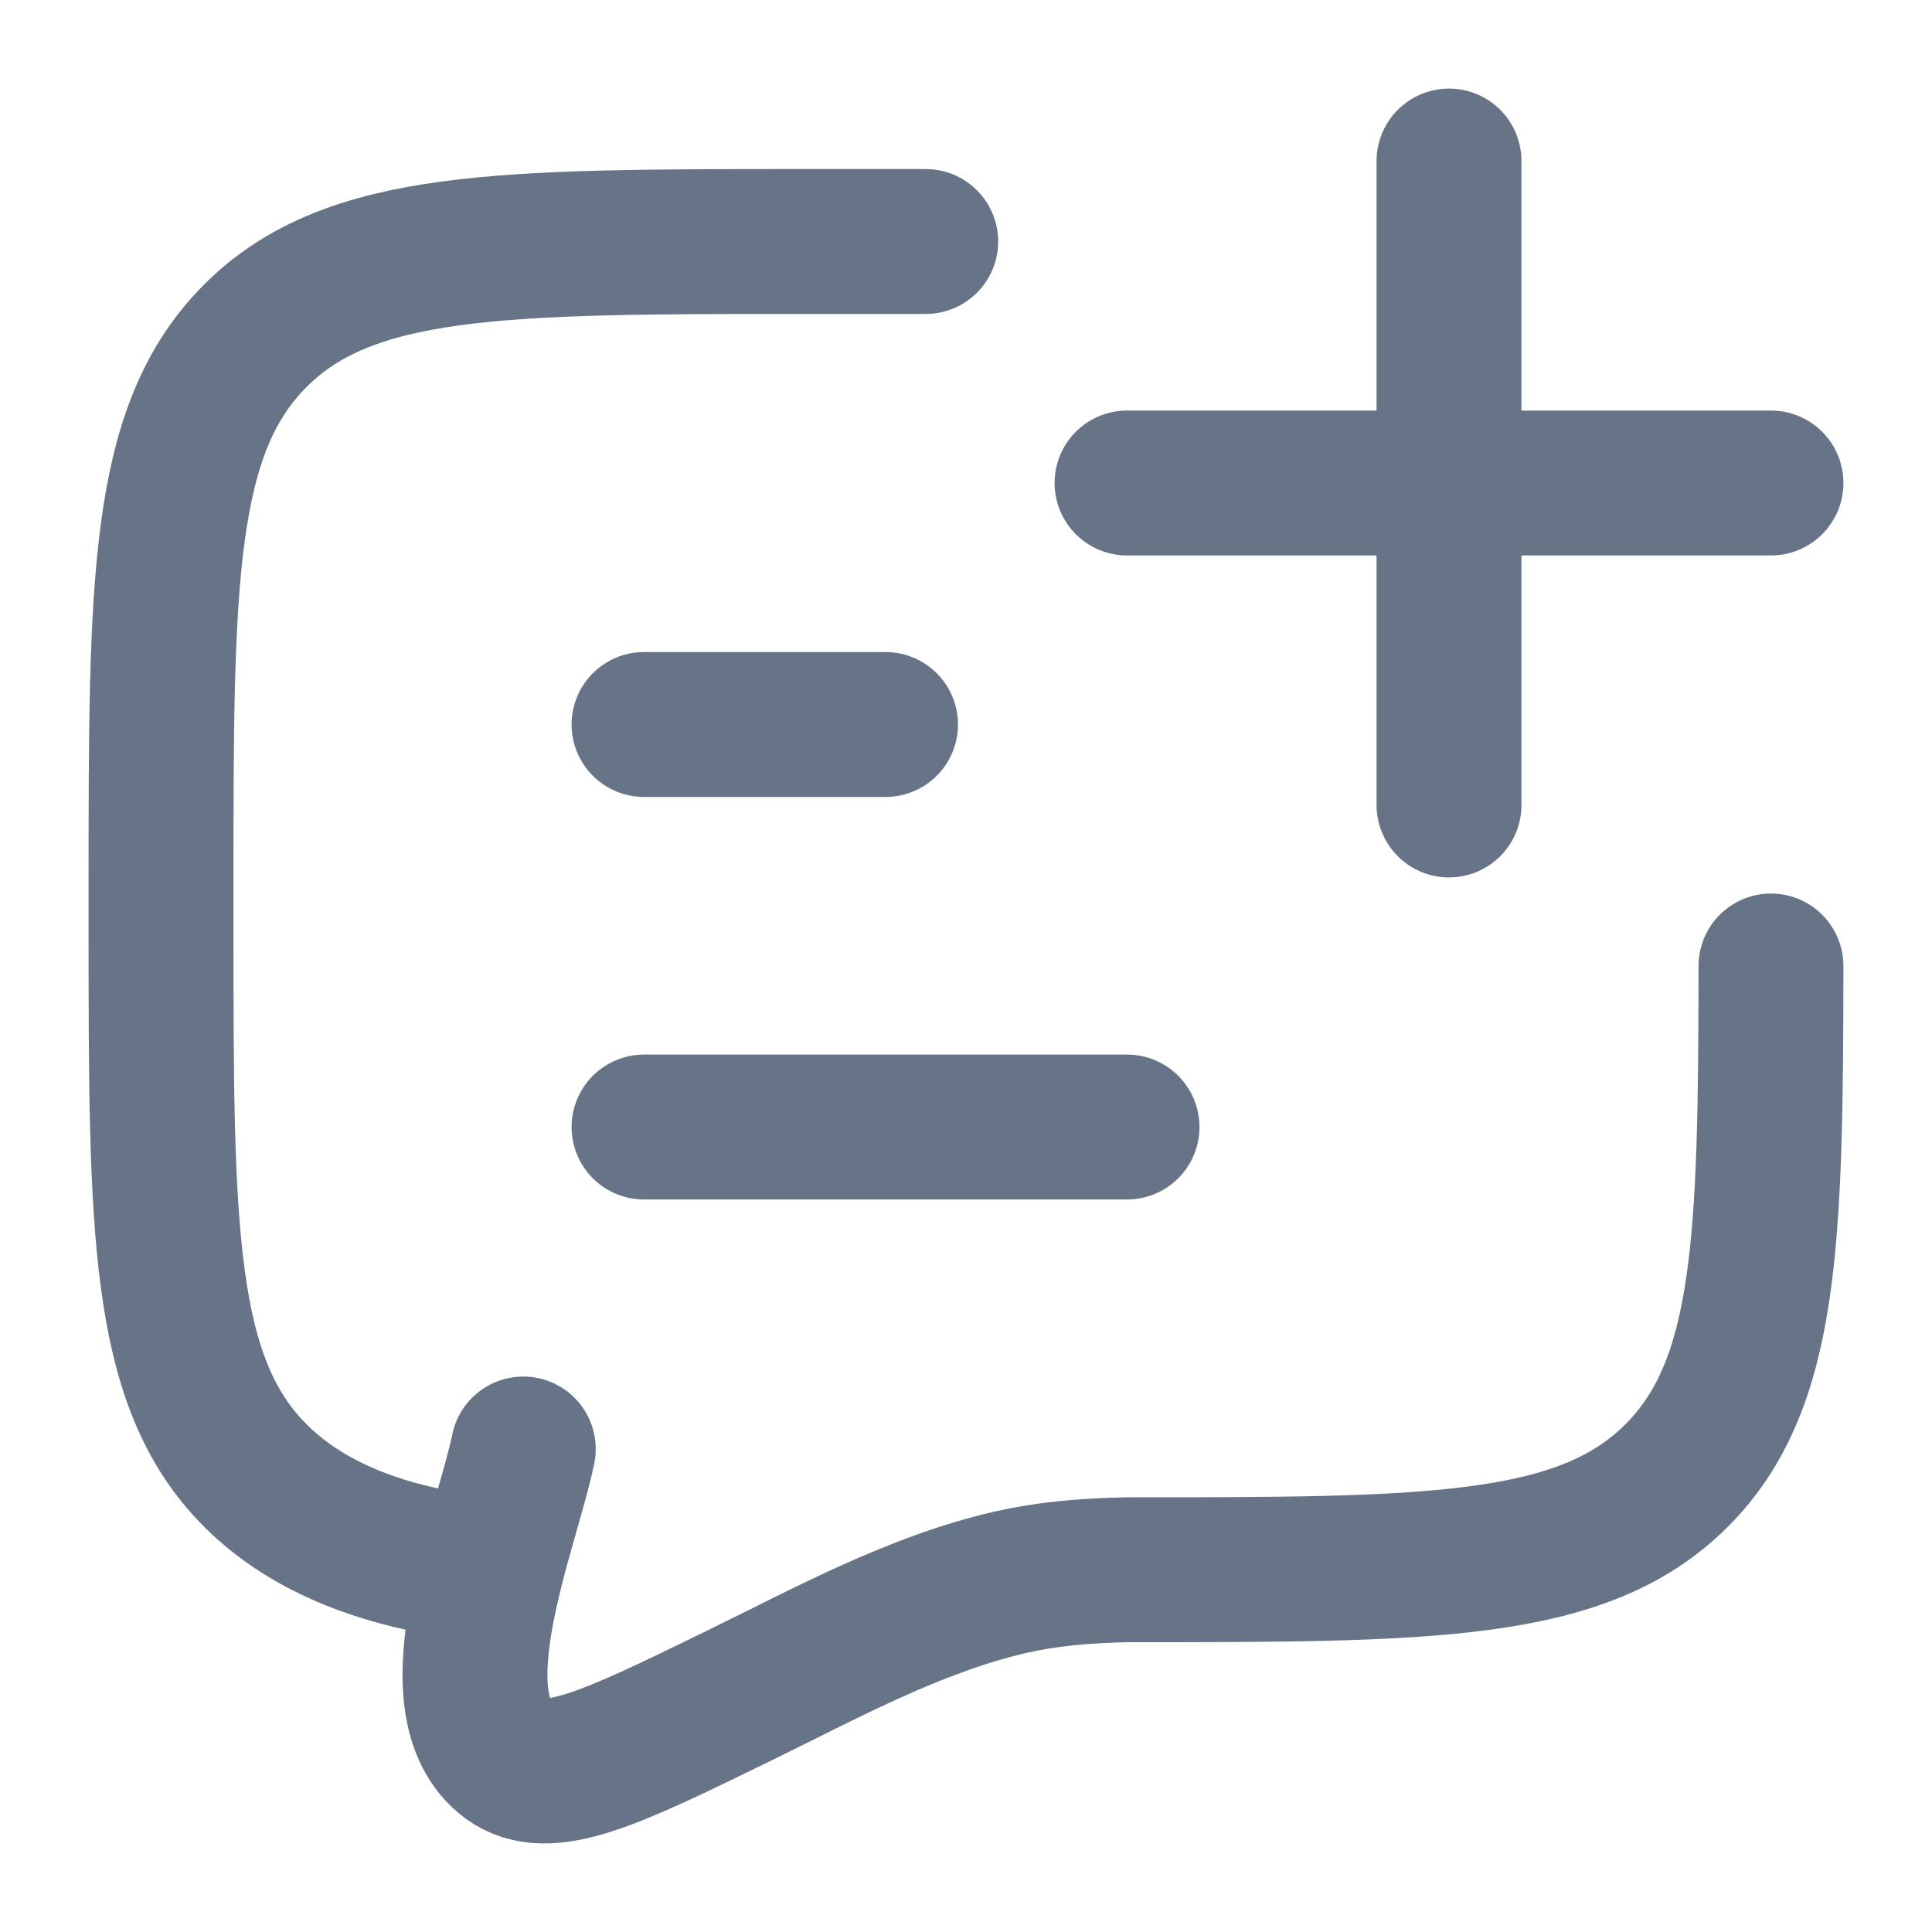 <svg width="20" height="20" viewBox="0 0 20 20" fill="none" xmlns="http://www.w3.org/2000/svg">
<g clip-path="url(#clip0_1294_271)">
<path d="M11.667 5H18.333M15 1.667L15 8.333" stroke="#677487" stroke-width="1.5" stroke-linecap="round" stroke-linejoin="round"/>
<path d="M5.082 16.25C3.999 16.143 3.187 15.818 2.643 15.274C1.667 14.297 1.667 12.726 1.667 9.583V9.167C1.667 6.024 1.667 4.453 2.643 3.476C3.619 2.5 5.191 2.5 8.333 2.5H9.583M5.417 15C5.245 15.835 4.481 17.639 5.263 18.221C5.672 18.518 6.323 18.201 7.625 17.566C8.539 17.12 9.463 16.609 10.462 16.379C10.828 16.296 11.2 16.26 11.667 16.25C14.809 16.25 16.381 16.25 17.357 15.274C18.289 14.341 18.331 12.867 18.333 10" stroke="#677487" stroke-width="1.5" stroke-linecap="round"/>
<path d="M6.667 11.667H11.667M6.667 7.5H9.167" stroke="#677487" stroke-width="1.5" stroke-linecap="round" stroke-linejoin="round"/>
</g>
<defs>
<clipPath id="clip0_1294_271">
<rect width="20" height="20" fill="white"/>
</clipPath>
</defs>
</svg>
